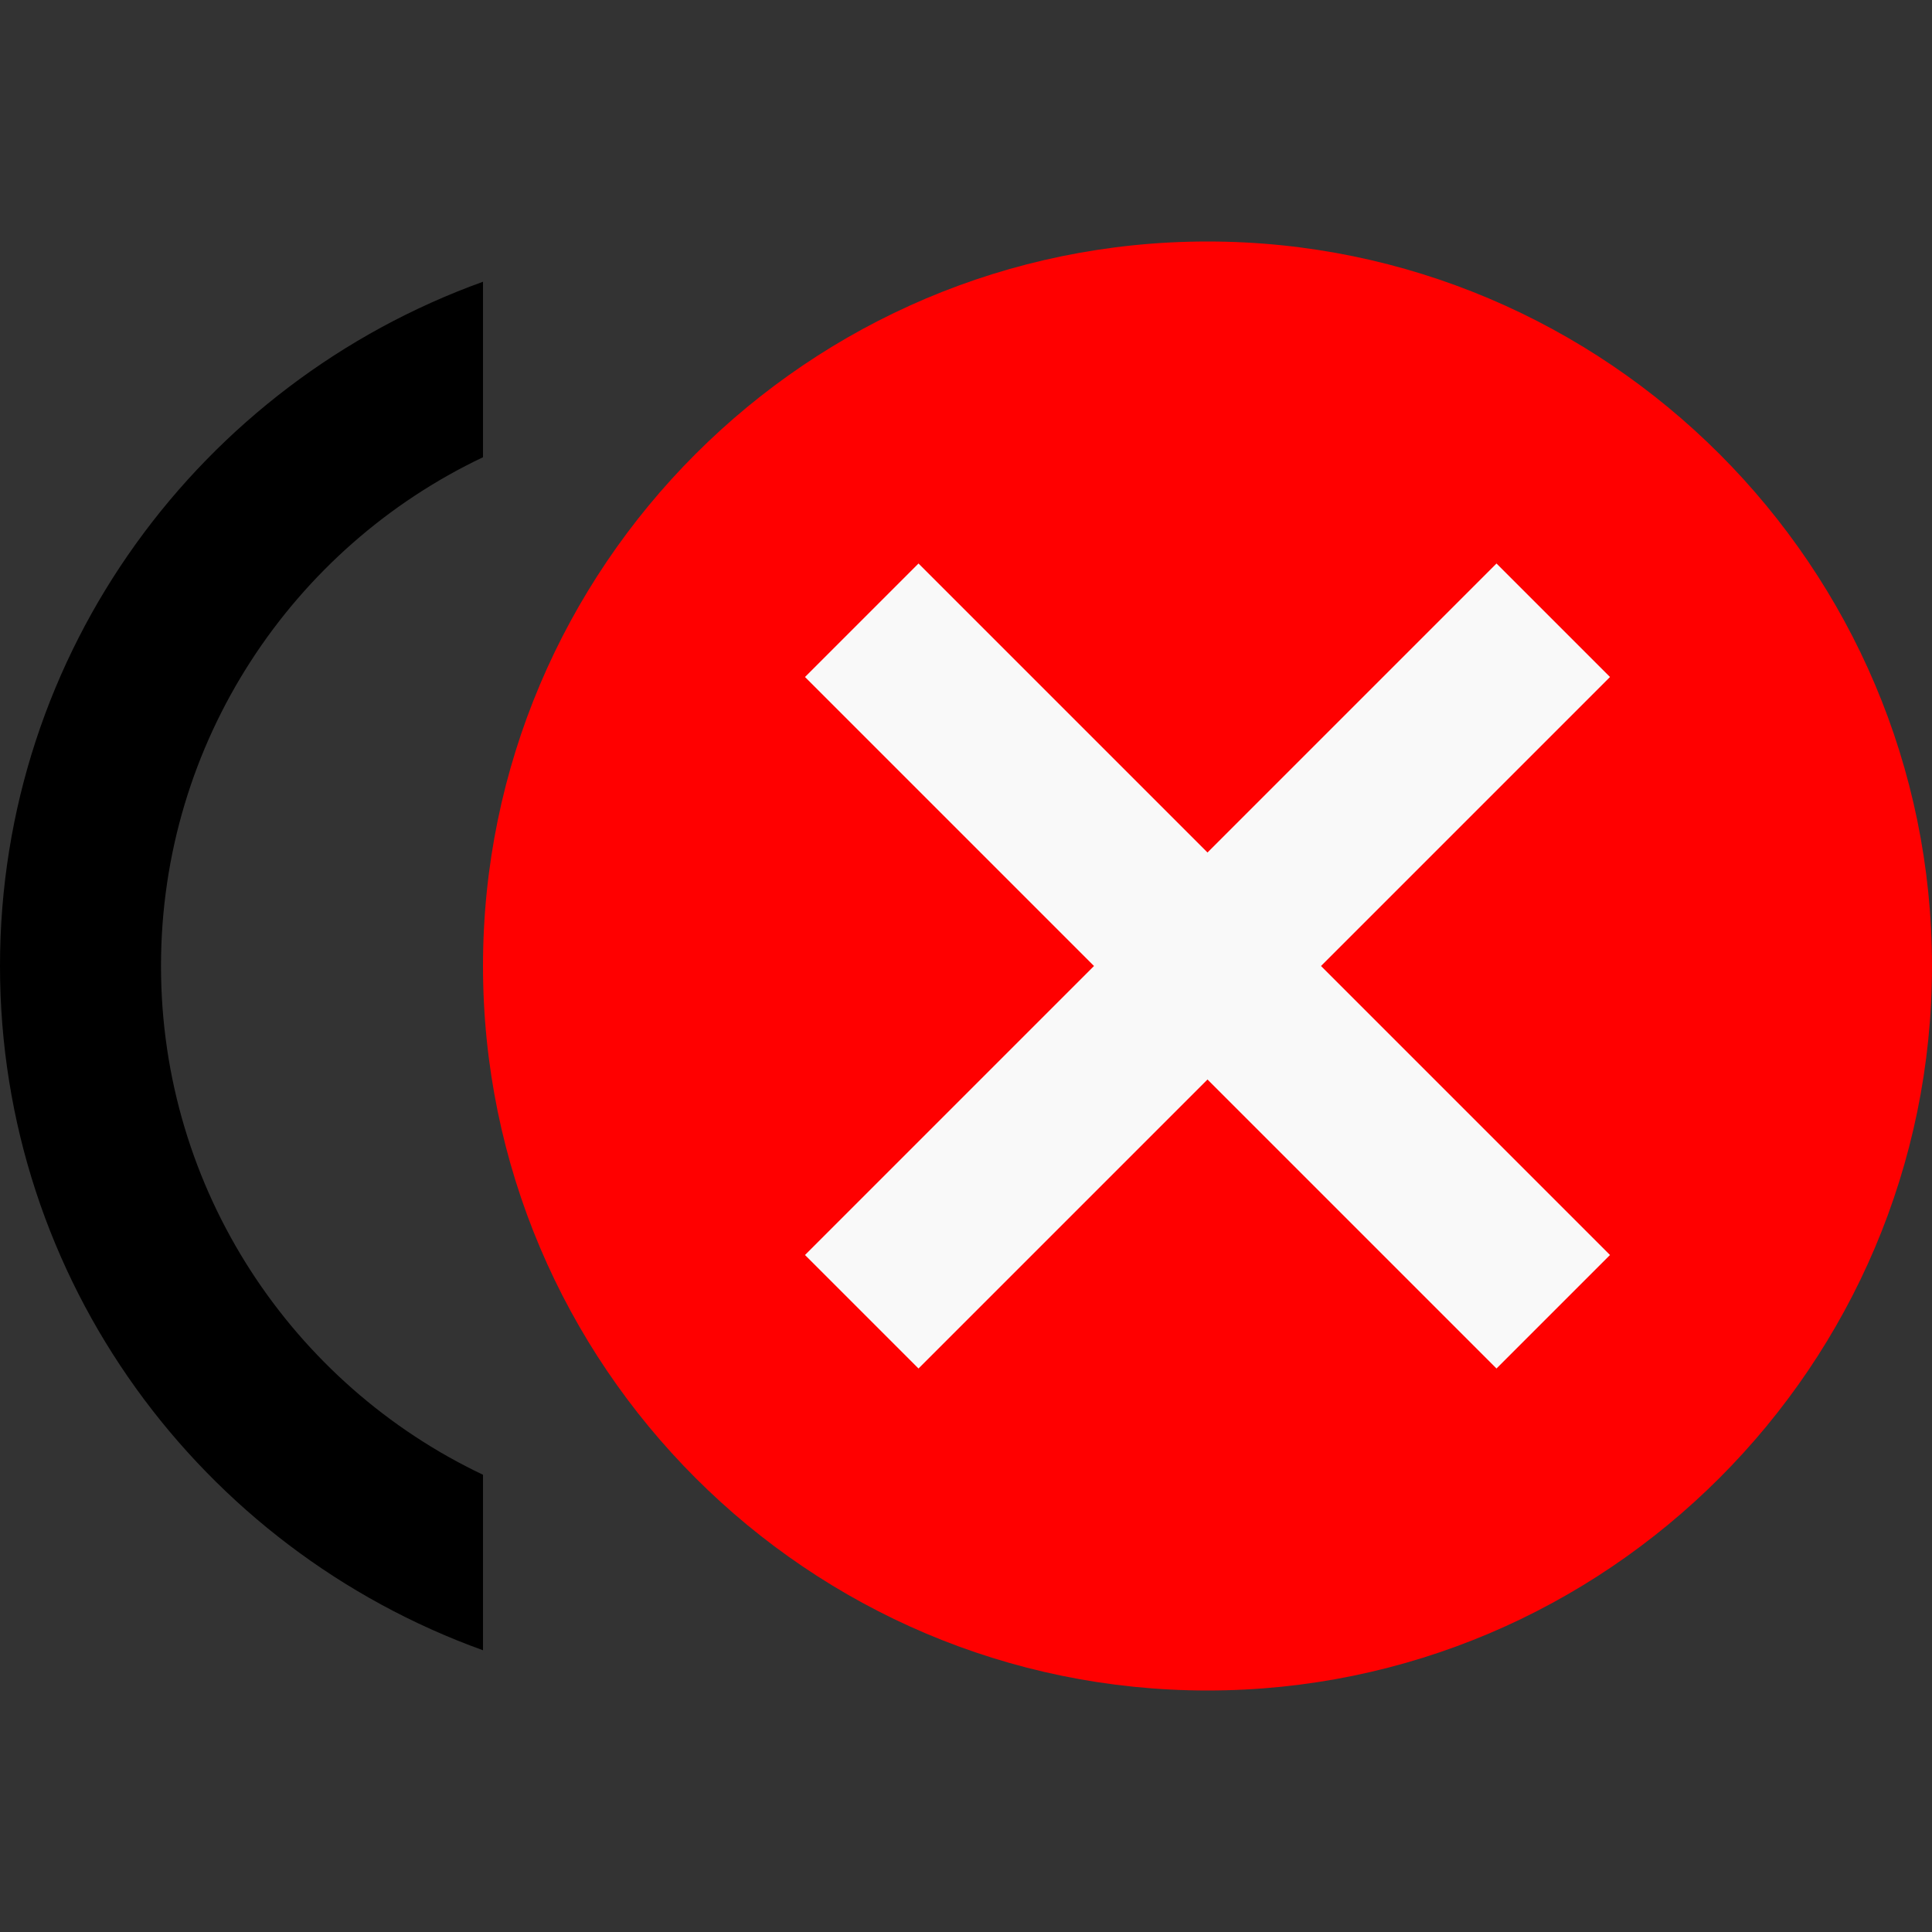 <?xml version="1.0" encoding="UTF-8" standalone="no"?>
<svg
   id="mdi-close-circle-multiple"
   viewBox="0 0 24 24"
   version="1.1"
   sodipodi:docname="close-circle-multiple-red.svg"
   inkscape:version="1.4 (e7c3feb1, 2024-10-09)"
   xmlns:inkscape="http://www.inkscape.org/namespaces/inkscape"
   xmlns:sodipodi="http://sodipodi.sourceforge.net/DTD/sodipodi-0.dtd"
   xmlns="http://www.w3.org/2000/svg"
   xmlns:svg="http://www.w3.org/2000/svg">
  <rect x="0" y="0" width="24" height="24" fill="#333333" stroke="none"/>
  <defs
     id="defs1" />
  <sodipodi:namedview
     id="namedview1"
     pagecolor="#ffffff"
     bordercolor="#000000"
     borderopacity="0.25"
     inkscape:showpageshadow="2"
     inkscape:pageopacity="0.0"
     inkscape:pagecheckerboard="0"
     inkscape:deskcolor="#d1d1d1"
     inkscape:zoom="4.96"
     inkscape:cx="11.794355"
     inkscape:cy="11.794355"
     inkscape:window-width="1432"
     inkscape:window-height="684"
     inkscape:window-x="0"
     inkscape:window-y="38"
     inkscape:window-maximized="0"
     inkscape:current-layer="mdi-close-circle-multiple" />
  <path
     d="m 15,3 c -4.96,0 -9,4.04 -9,9 0,4.96 4.04,9 9,9 4.96,0 9,-4.04 9,-9 0,-4.96 -4.04,-9 -9,-9"
     id="path2"
     style="fill:#ff0000" />
  <path
     d="M 20,15.59 18.59,17 15,13.41 11.41,17 10,15.59 13.59,12 10,8.41 11.41,7 15,10.59 18.59,7 20,8.41 16.41,12 Z"
     id="path3"
     style="fill:#f9f9f9" />
  <path
     d="M 2,12 C 2,9.21 3.64,6.8 6,5.68 V 3.5 C 2.5,4.76 0,8.09 0,12 c 0,3.91 2.5,7.24 6,8.5 V 18.32 C 3.64,17.2 2,14.79 2,12"
     id="path1" />
</svg>
